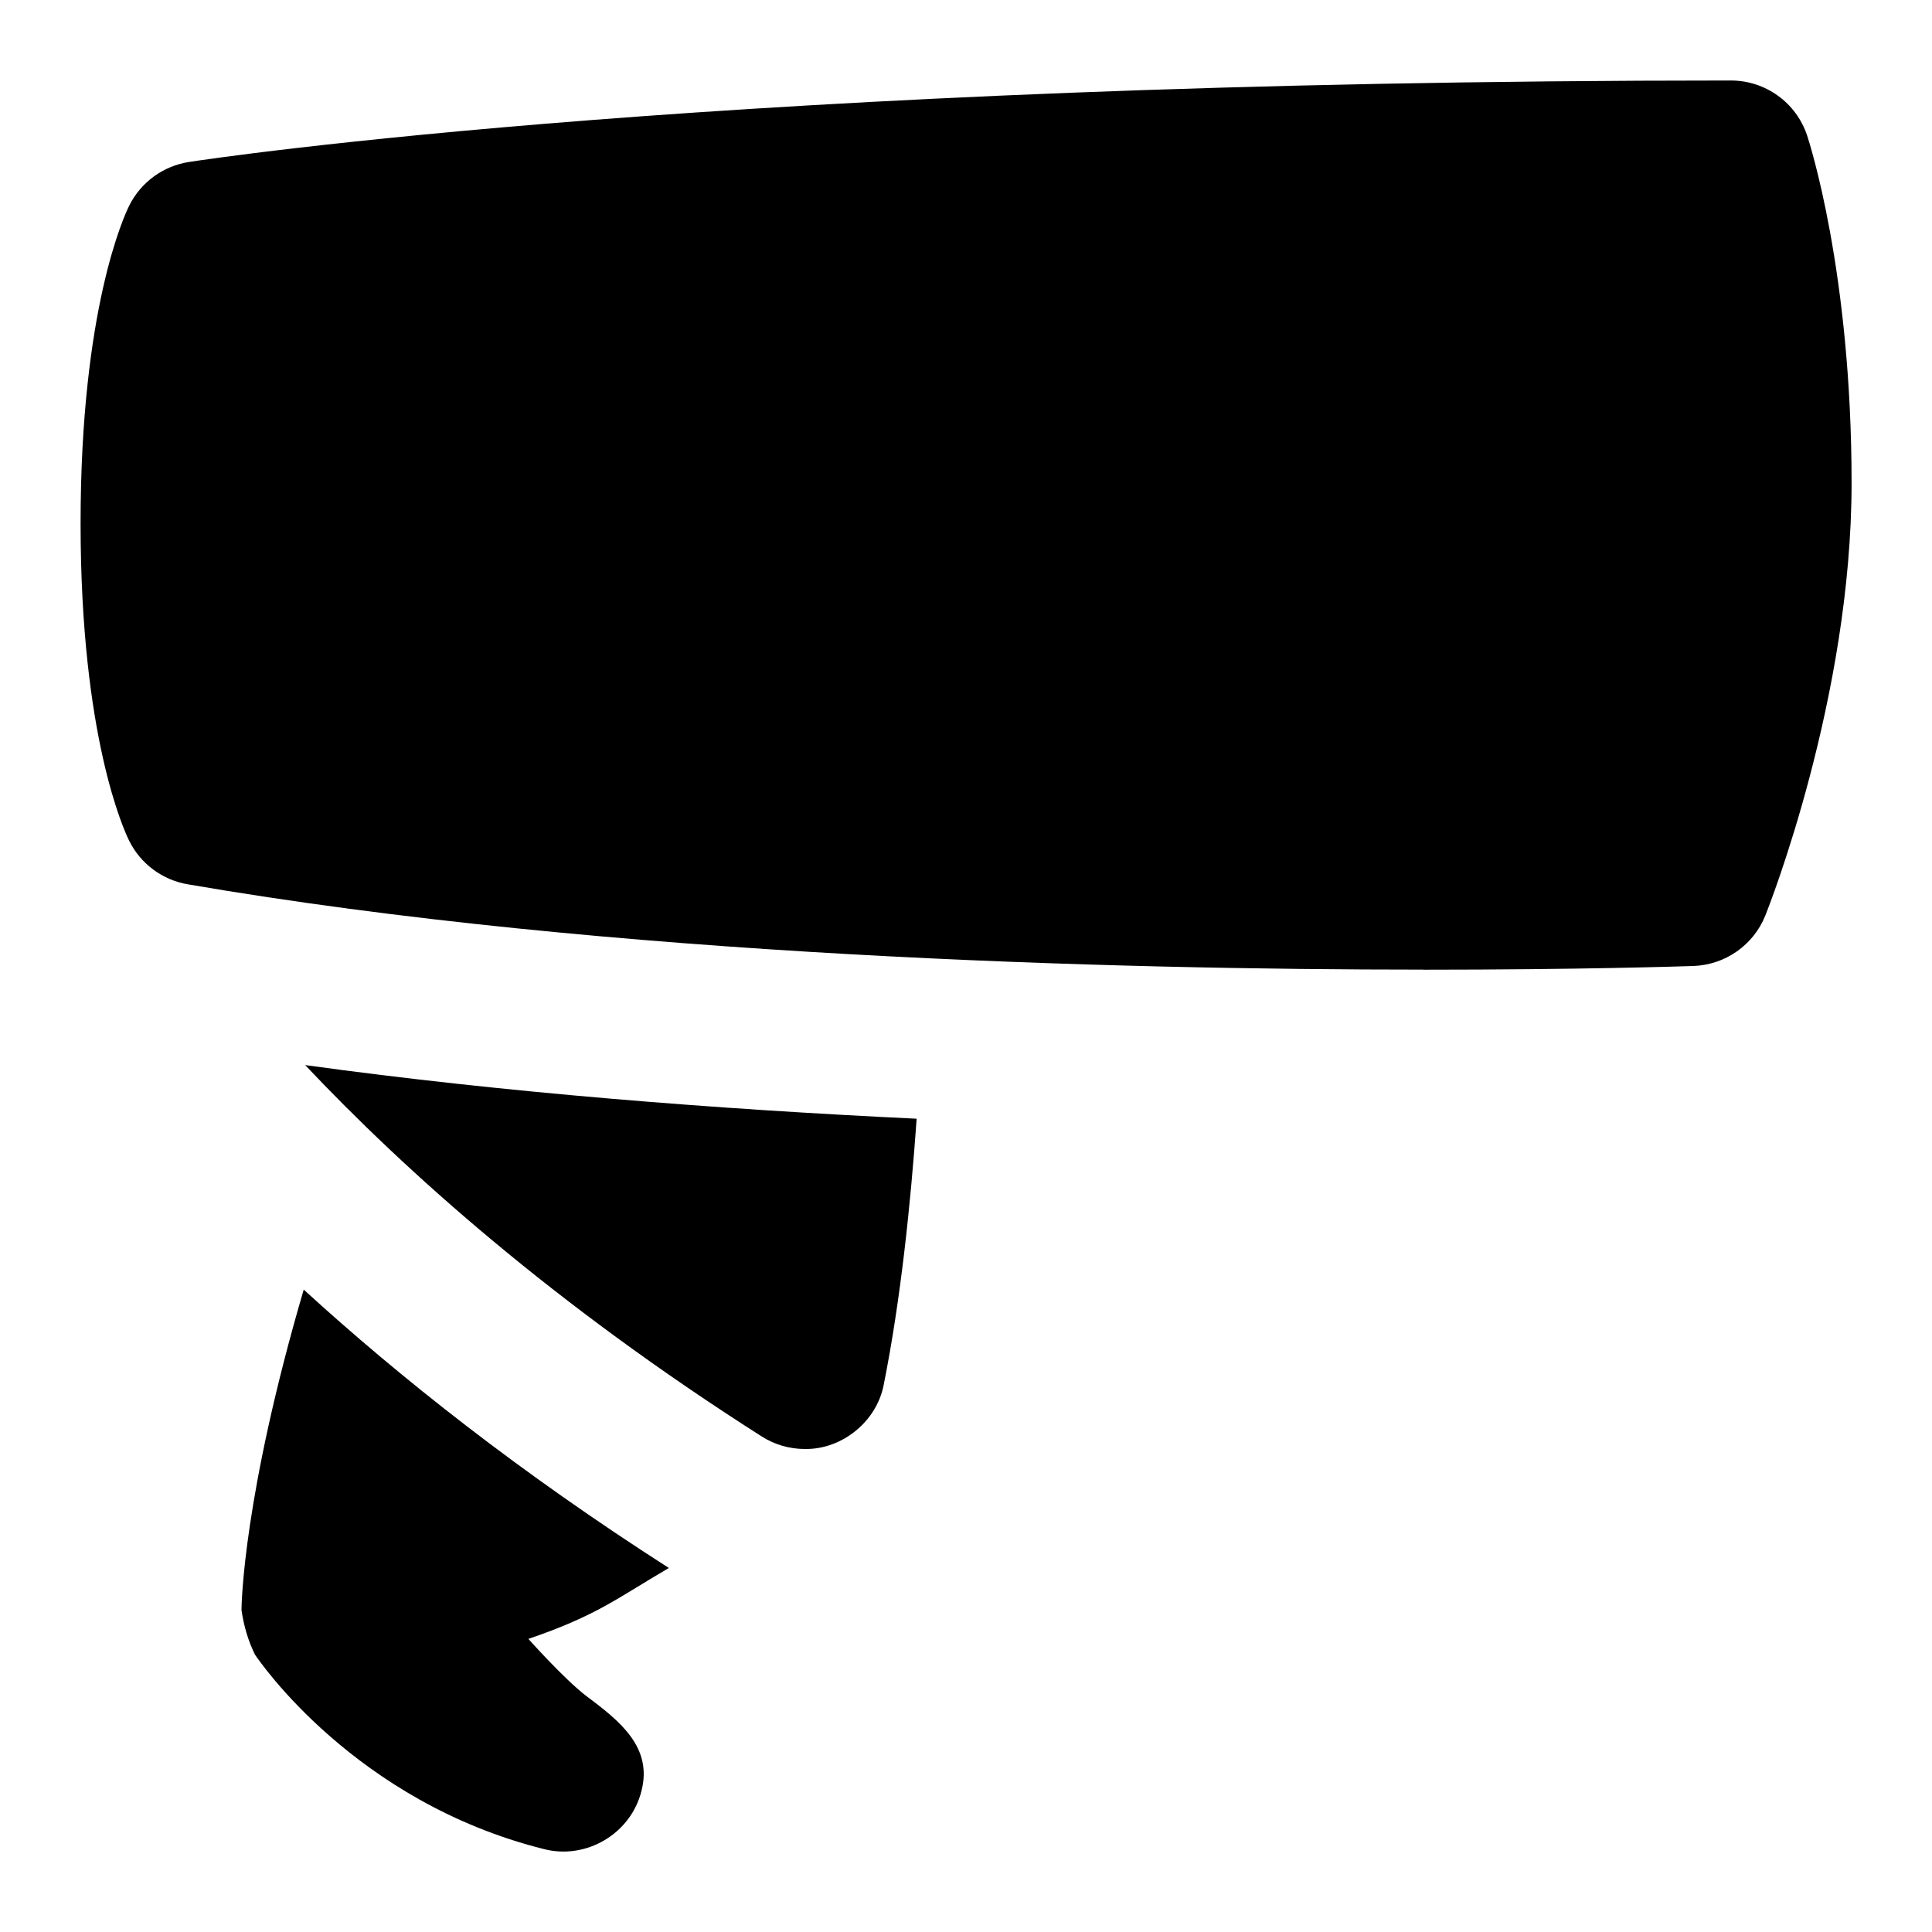 <svg id="Layer_1" viewBox="0 0 24 24" xmlns="http://www.w3.org/2000/svg" data-name="Layer 1"><path d="m17.681 12.045c-3.789 0-10.102-.158-15.35-1.06-.313-.054-.583-.253-.725-.538-.062-.124-.605-1.288-.605-3.947s.543-3.823.605-3.947c.145-.29.422-.492.743-.541.268-.042 6.718-1.012 19.152-1.012.431 0 .812.275.948.684.022.068.552 1.685.552 4.316 0 2.662-1.027 5.262-1.071 5.372-.147.368-.498.614-.895.628-.147.005-1.424.046-3.354.046zm-10.396 9.025c-.286-.221-.721-.711-.721-.711.854-.292 1.095-.501 1.745-.881-1.854-1.187-3.35-2.374-4.536-3.458-.751 2.56-.773 3.91-.773 3.98.027.19.081.381.168.555.05.074 1.241 1.828 3.589 2.415.522.135 1.081-.187 1.213-.728.134-.535-.261-.857-.685-1.172zm-3.494-7.839c1.245 1.319 3.082 2.965 5.671 4.613.163.104.35.156.537.156.465.007.896-.346.98-.804.209-1.044.333-2.238.408-3.299-2.481-.118-5.1-.322-7.596-.666z"/></svg>